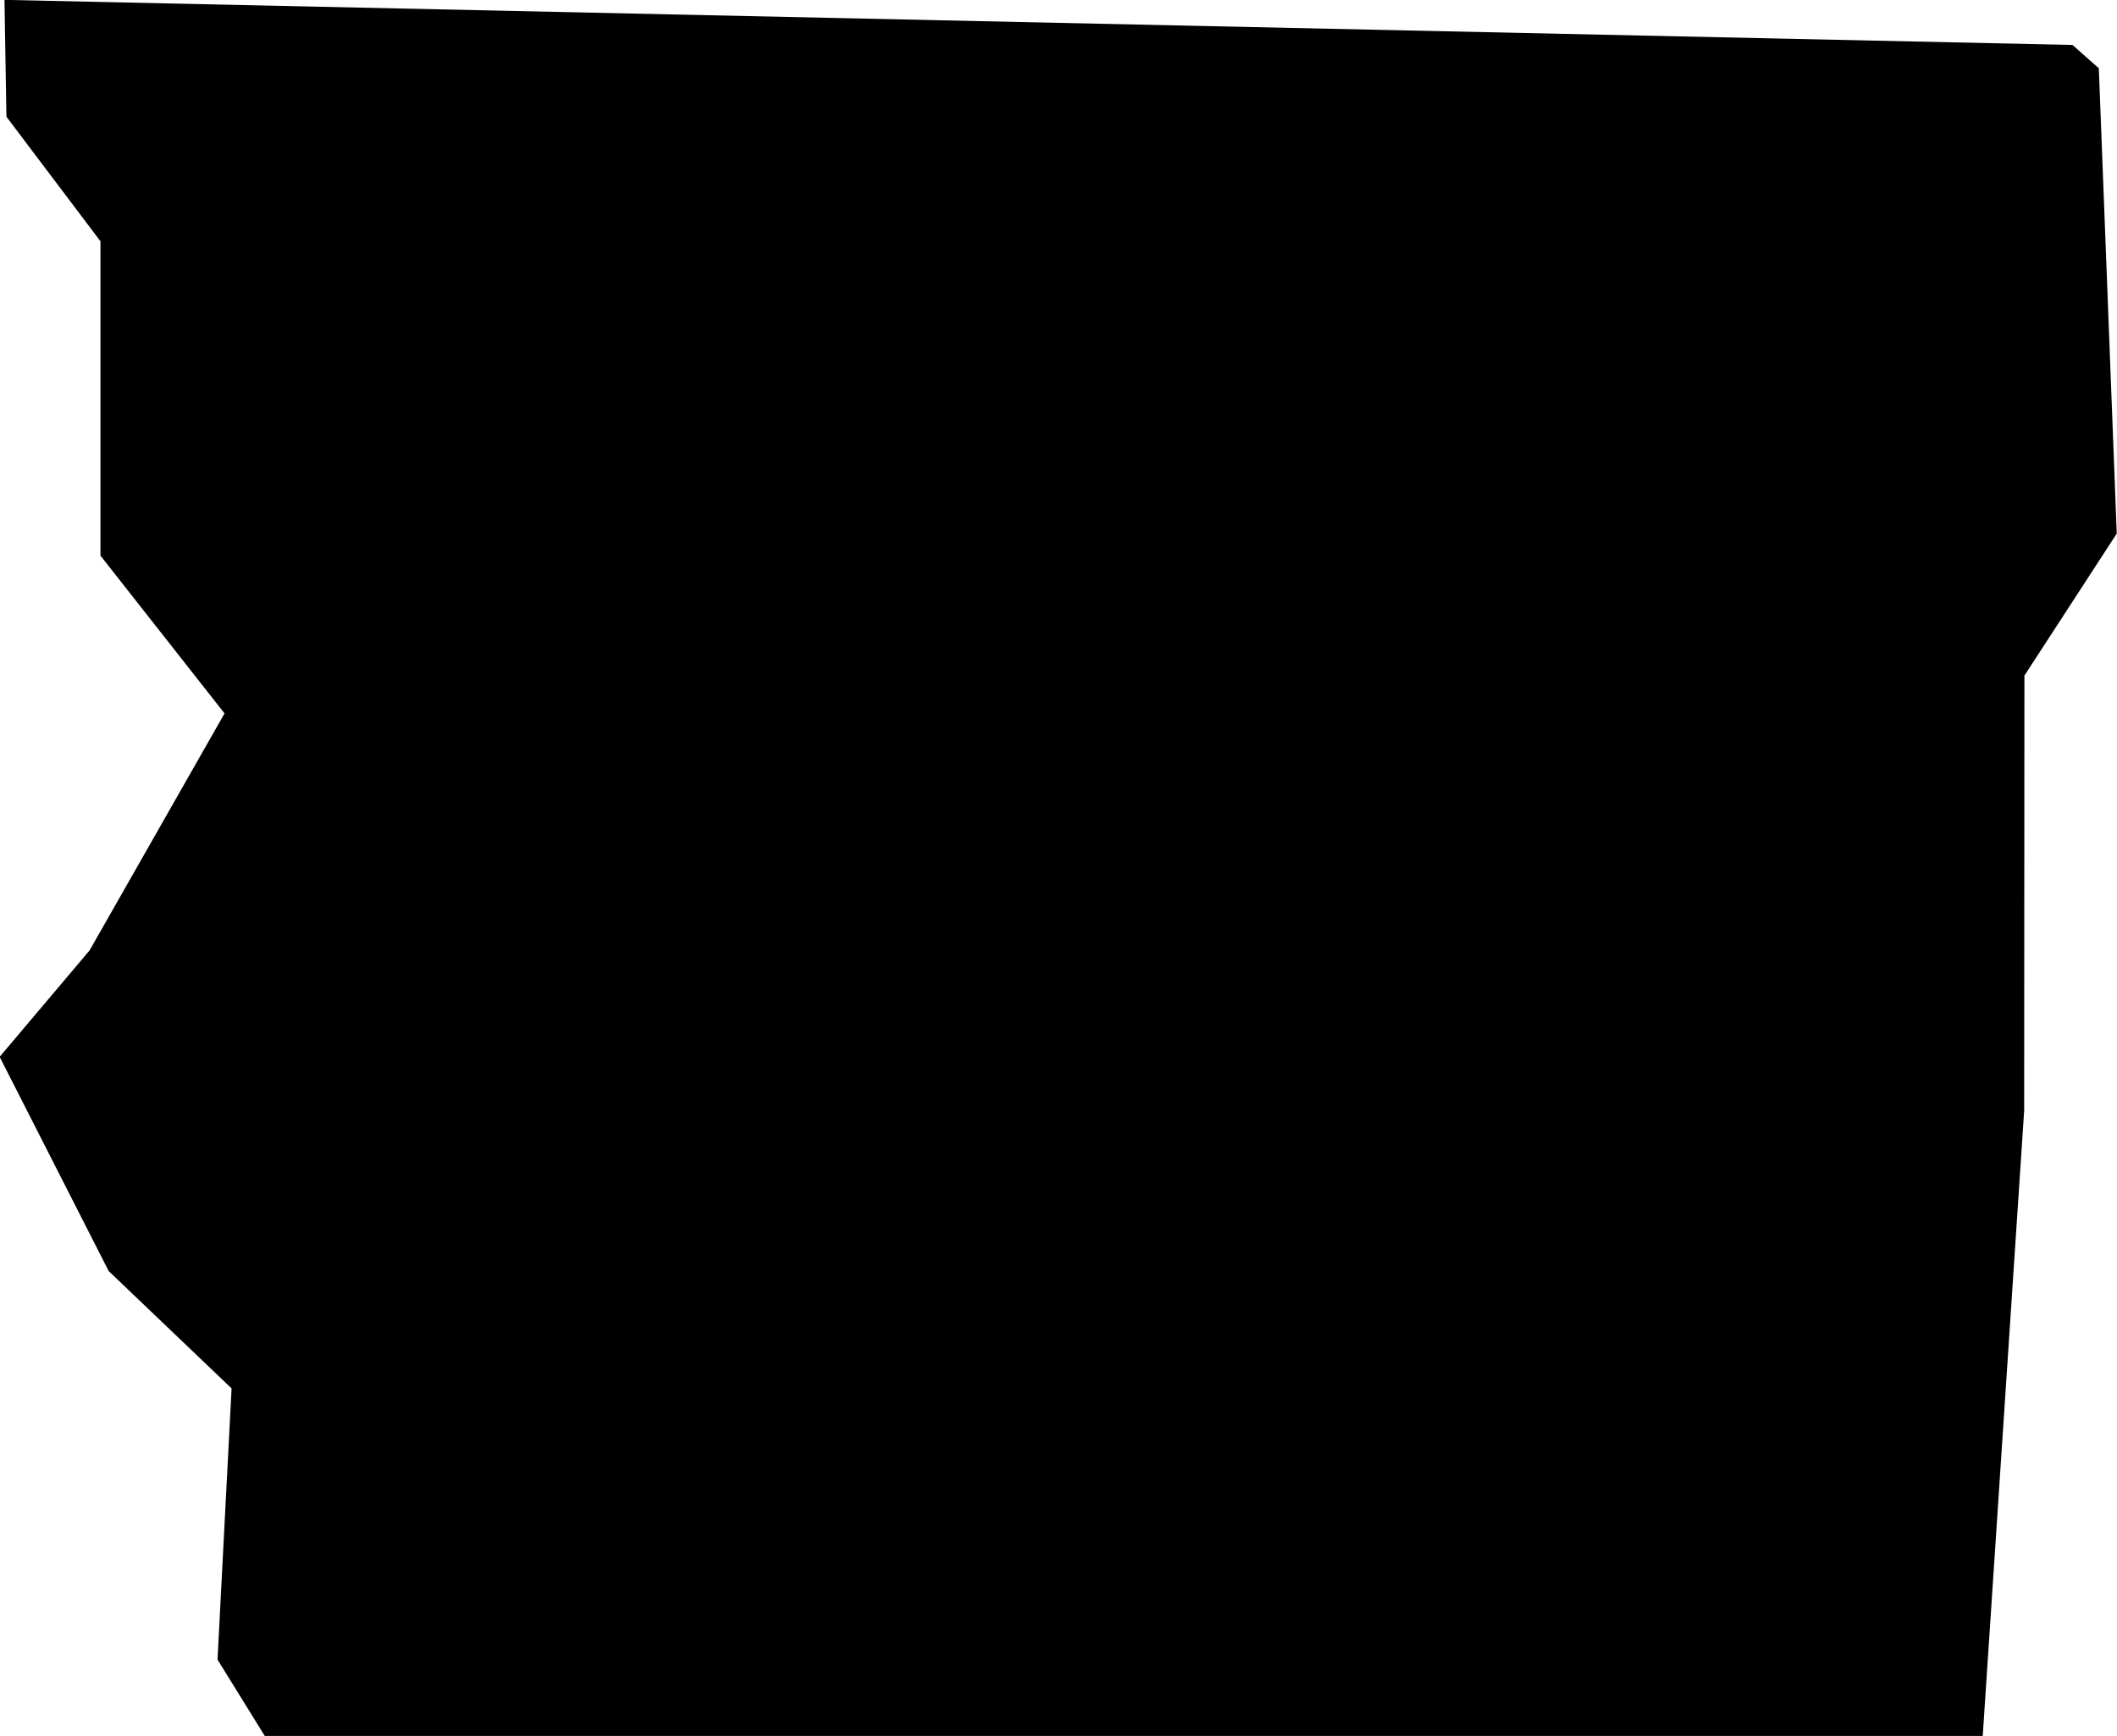 <?xml version="1.0" encoding="UTF-8" standalone="no"?>
<!-- Created with Inkscape (http://www.inkscape.org/) -->

<svg
   width="17.47mm"
   height="14.325mm"
   viewBox="0 0 17.47 14.325"
   version="1.1"
   id="svg1"
   xml:space="preserve"
   xmlns="http://www.w3.org/2000/svg"
   xmlns:svg="http://www.w3.org/2000/svg"><defs
     id="defs1" /><g
     id="layer1"
     transform="translate(-19.978,-54.124)"><path
       style="fill:#000000;stroke-width:0.265"
       d="m 29.252,68.449 h 7.088 l 0.171,-2.58 0.171,-2.58 0.001,-1.795 0.001,-1.795 0.381,-0.586 0.381,-0.586 -0.074,-1.92 -0.074,-1.92 -0.109,-0.096 -0.108,-0.096 -8.533,-0.186 -8.533,-0.186 0.008,0.482 0.008,0.482 0.388,0.514 0.388,0.514 v 1.297 1.297 l 0.512,0.651 0.512,0.651 -0.557,0.978 -0.557,0.978 -0.371,0.439 -0.371,0.439 0.45,0.884 0.45,0.884 0.507,0.484 0.507,0.484 -0.058,1.119 -0.058,1.119 0.195,0.315 0.195,0.315 z"
       id="path607" /></g></svg>
